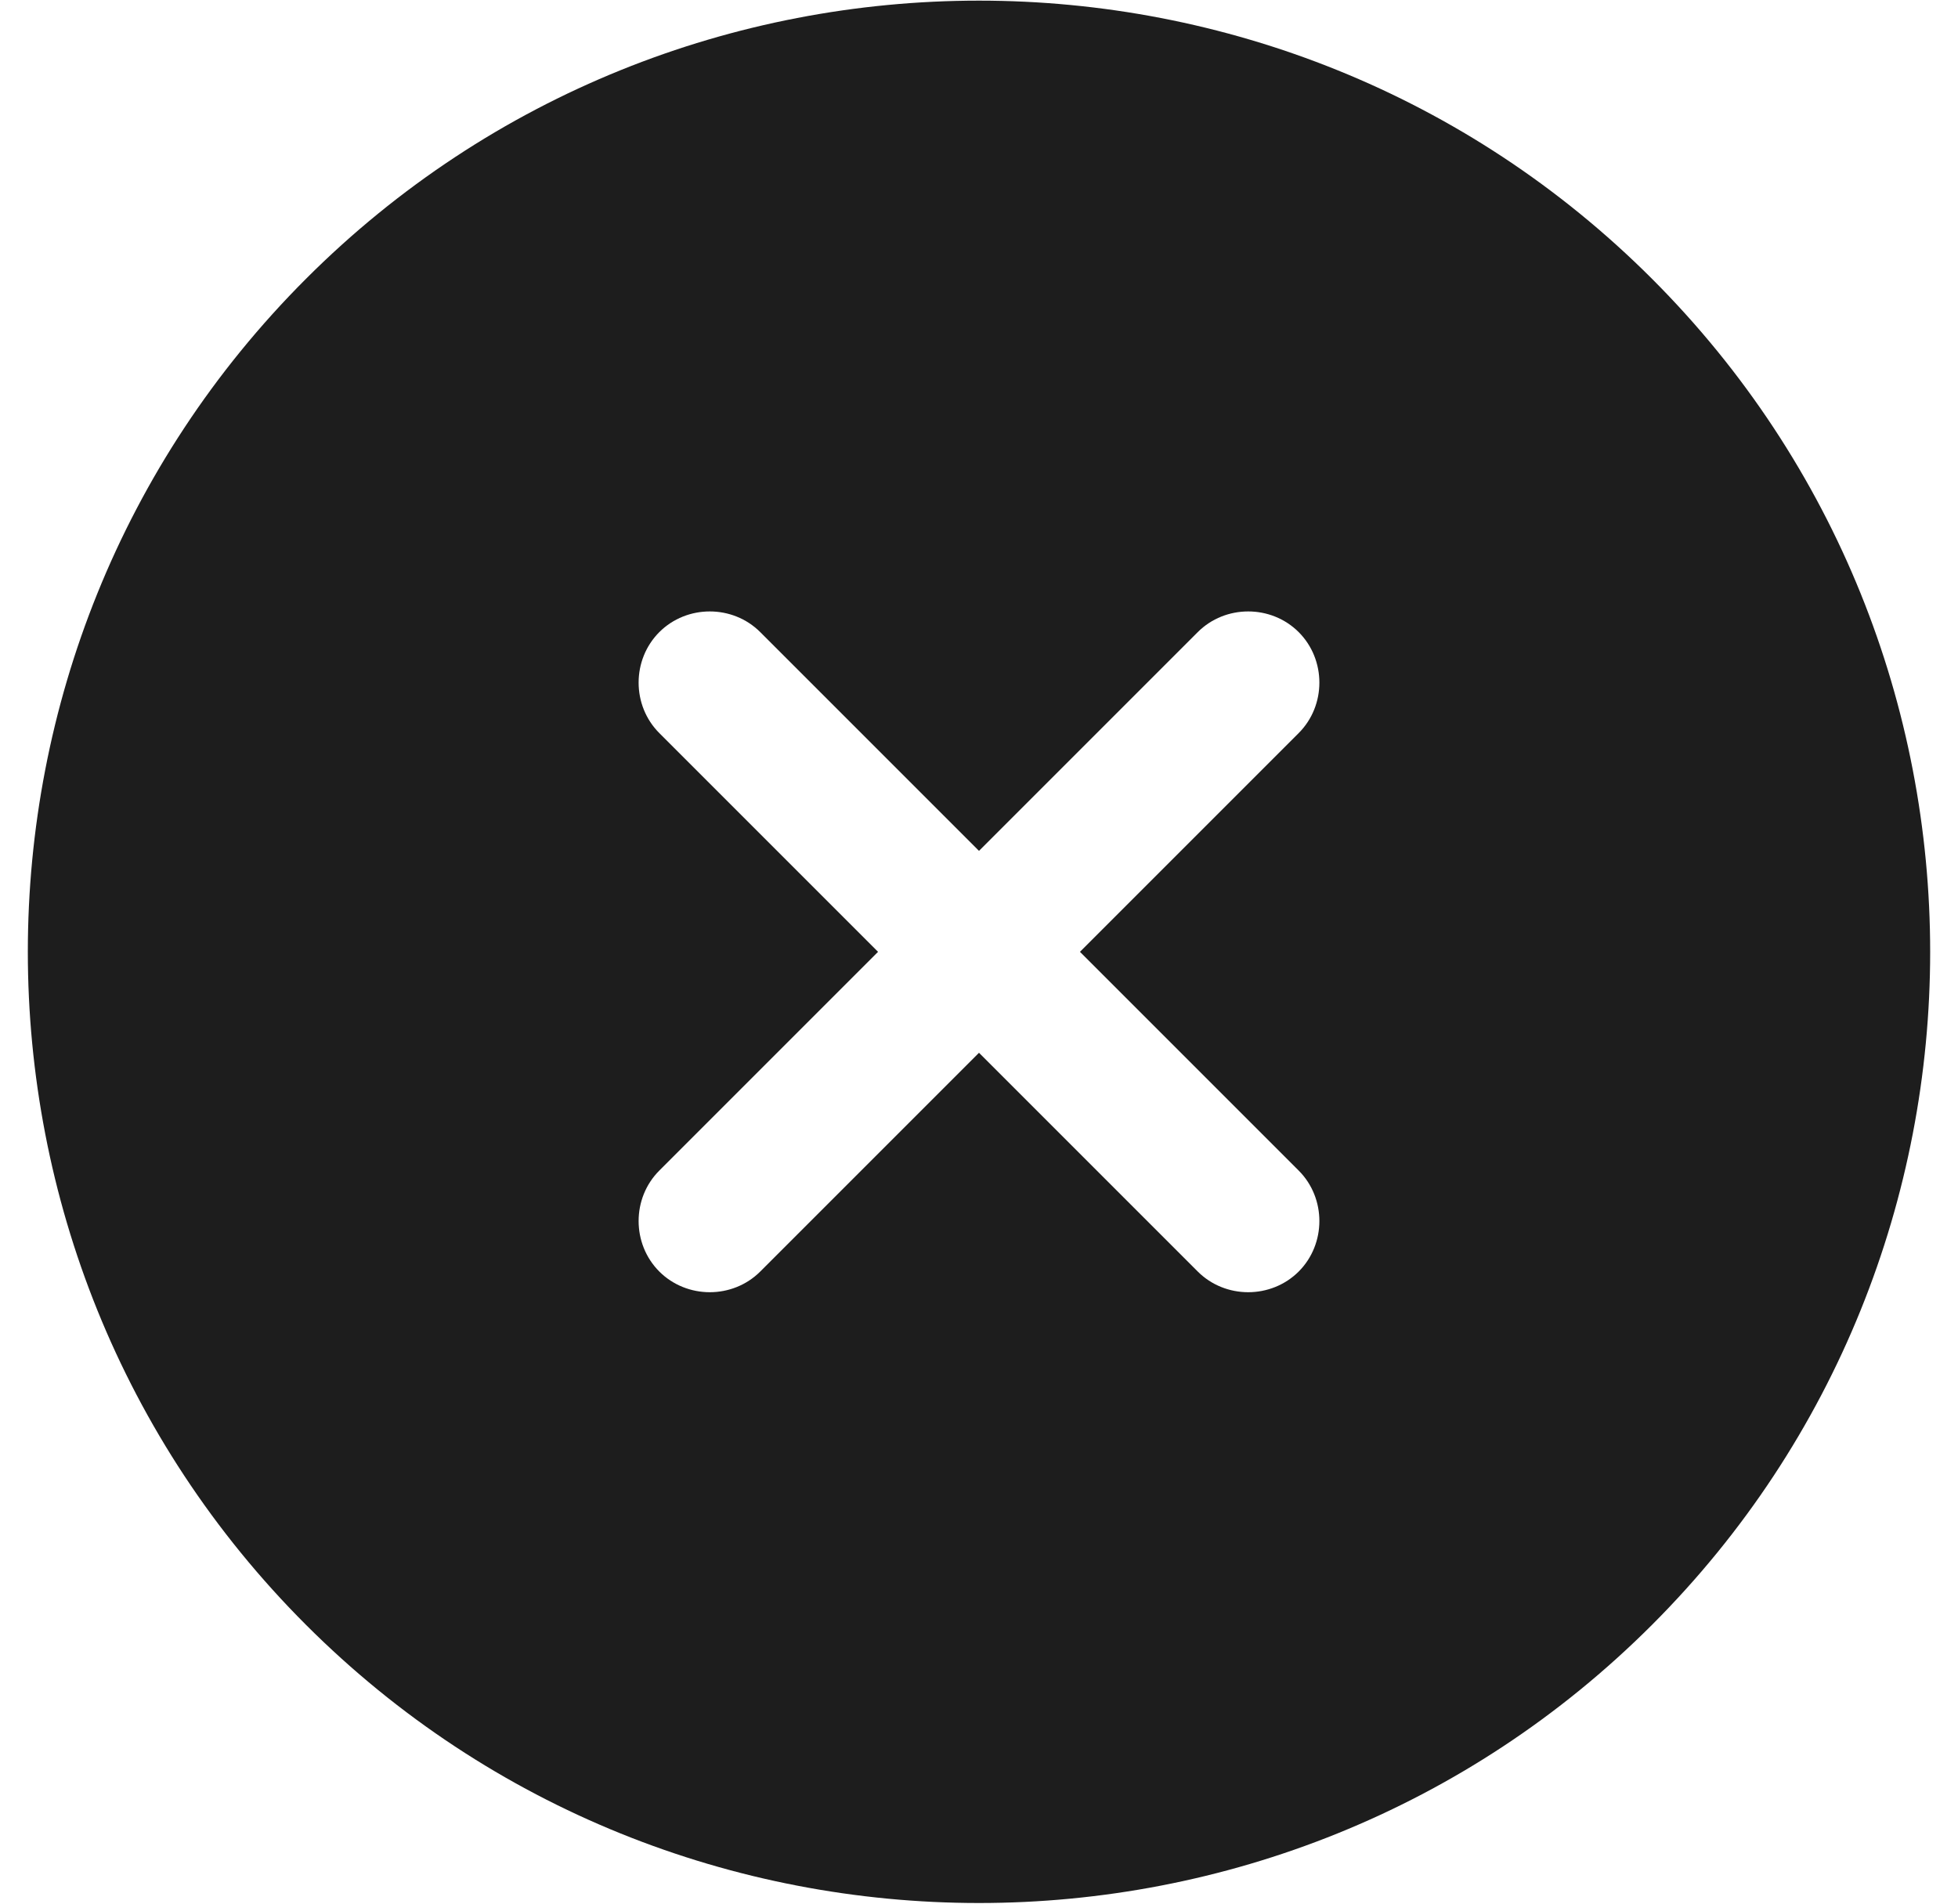 <svg width="36" height="35" viewBox="0 0 36 35" fill="none" xmlns="http://www.w3.org/2000/svg">
<path d="M30.374 5.126C23.556 -1.693 12.444 -1.693 5.626 5.126C-1.193 11.944 -1.193 23.056 5.626 29.874C12.444 36.693 23.556 36.693 30.374 29.874C37.193 23.056 37.193 11.944 30.374 5.126ZM22.022 23.378L18 19.356L13.978 23.378C13.471 23.885 12.63 23.885 12.122 23.378C11.615 22.87 11.615 22.029 12.122 21.522L16.144 17.5L12.122 13.478C11.615 12.971 11.615 12.13 12.122 11.622C12.63 11.115 13.471 11.115 13.978 11.622L18 15.644L22.022 11.622C22.529 11.115 23.37 11.115 23.878 11.622C24.385 12.13 24.385 12.971 23.878 13.478L19.856 17.5L23.878 21.522C24.385 22.029 24.385 22.87 23.878 23.378C23.37 23.885 22.529 23.885 22.022 23.378Z" fill="#1D1D1D"/>
</svg>
